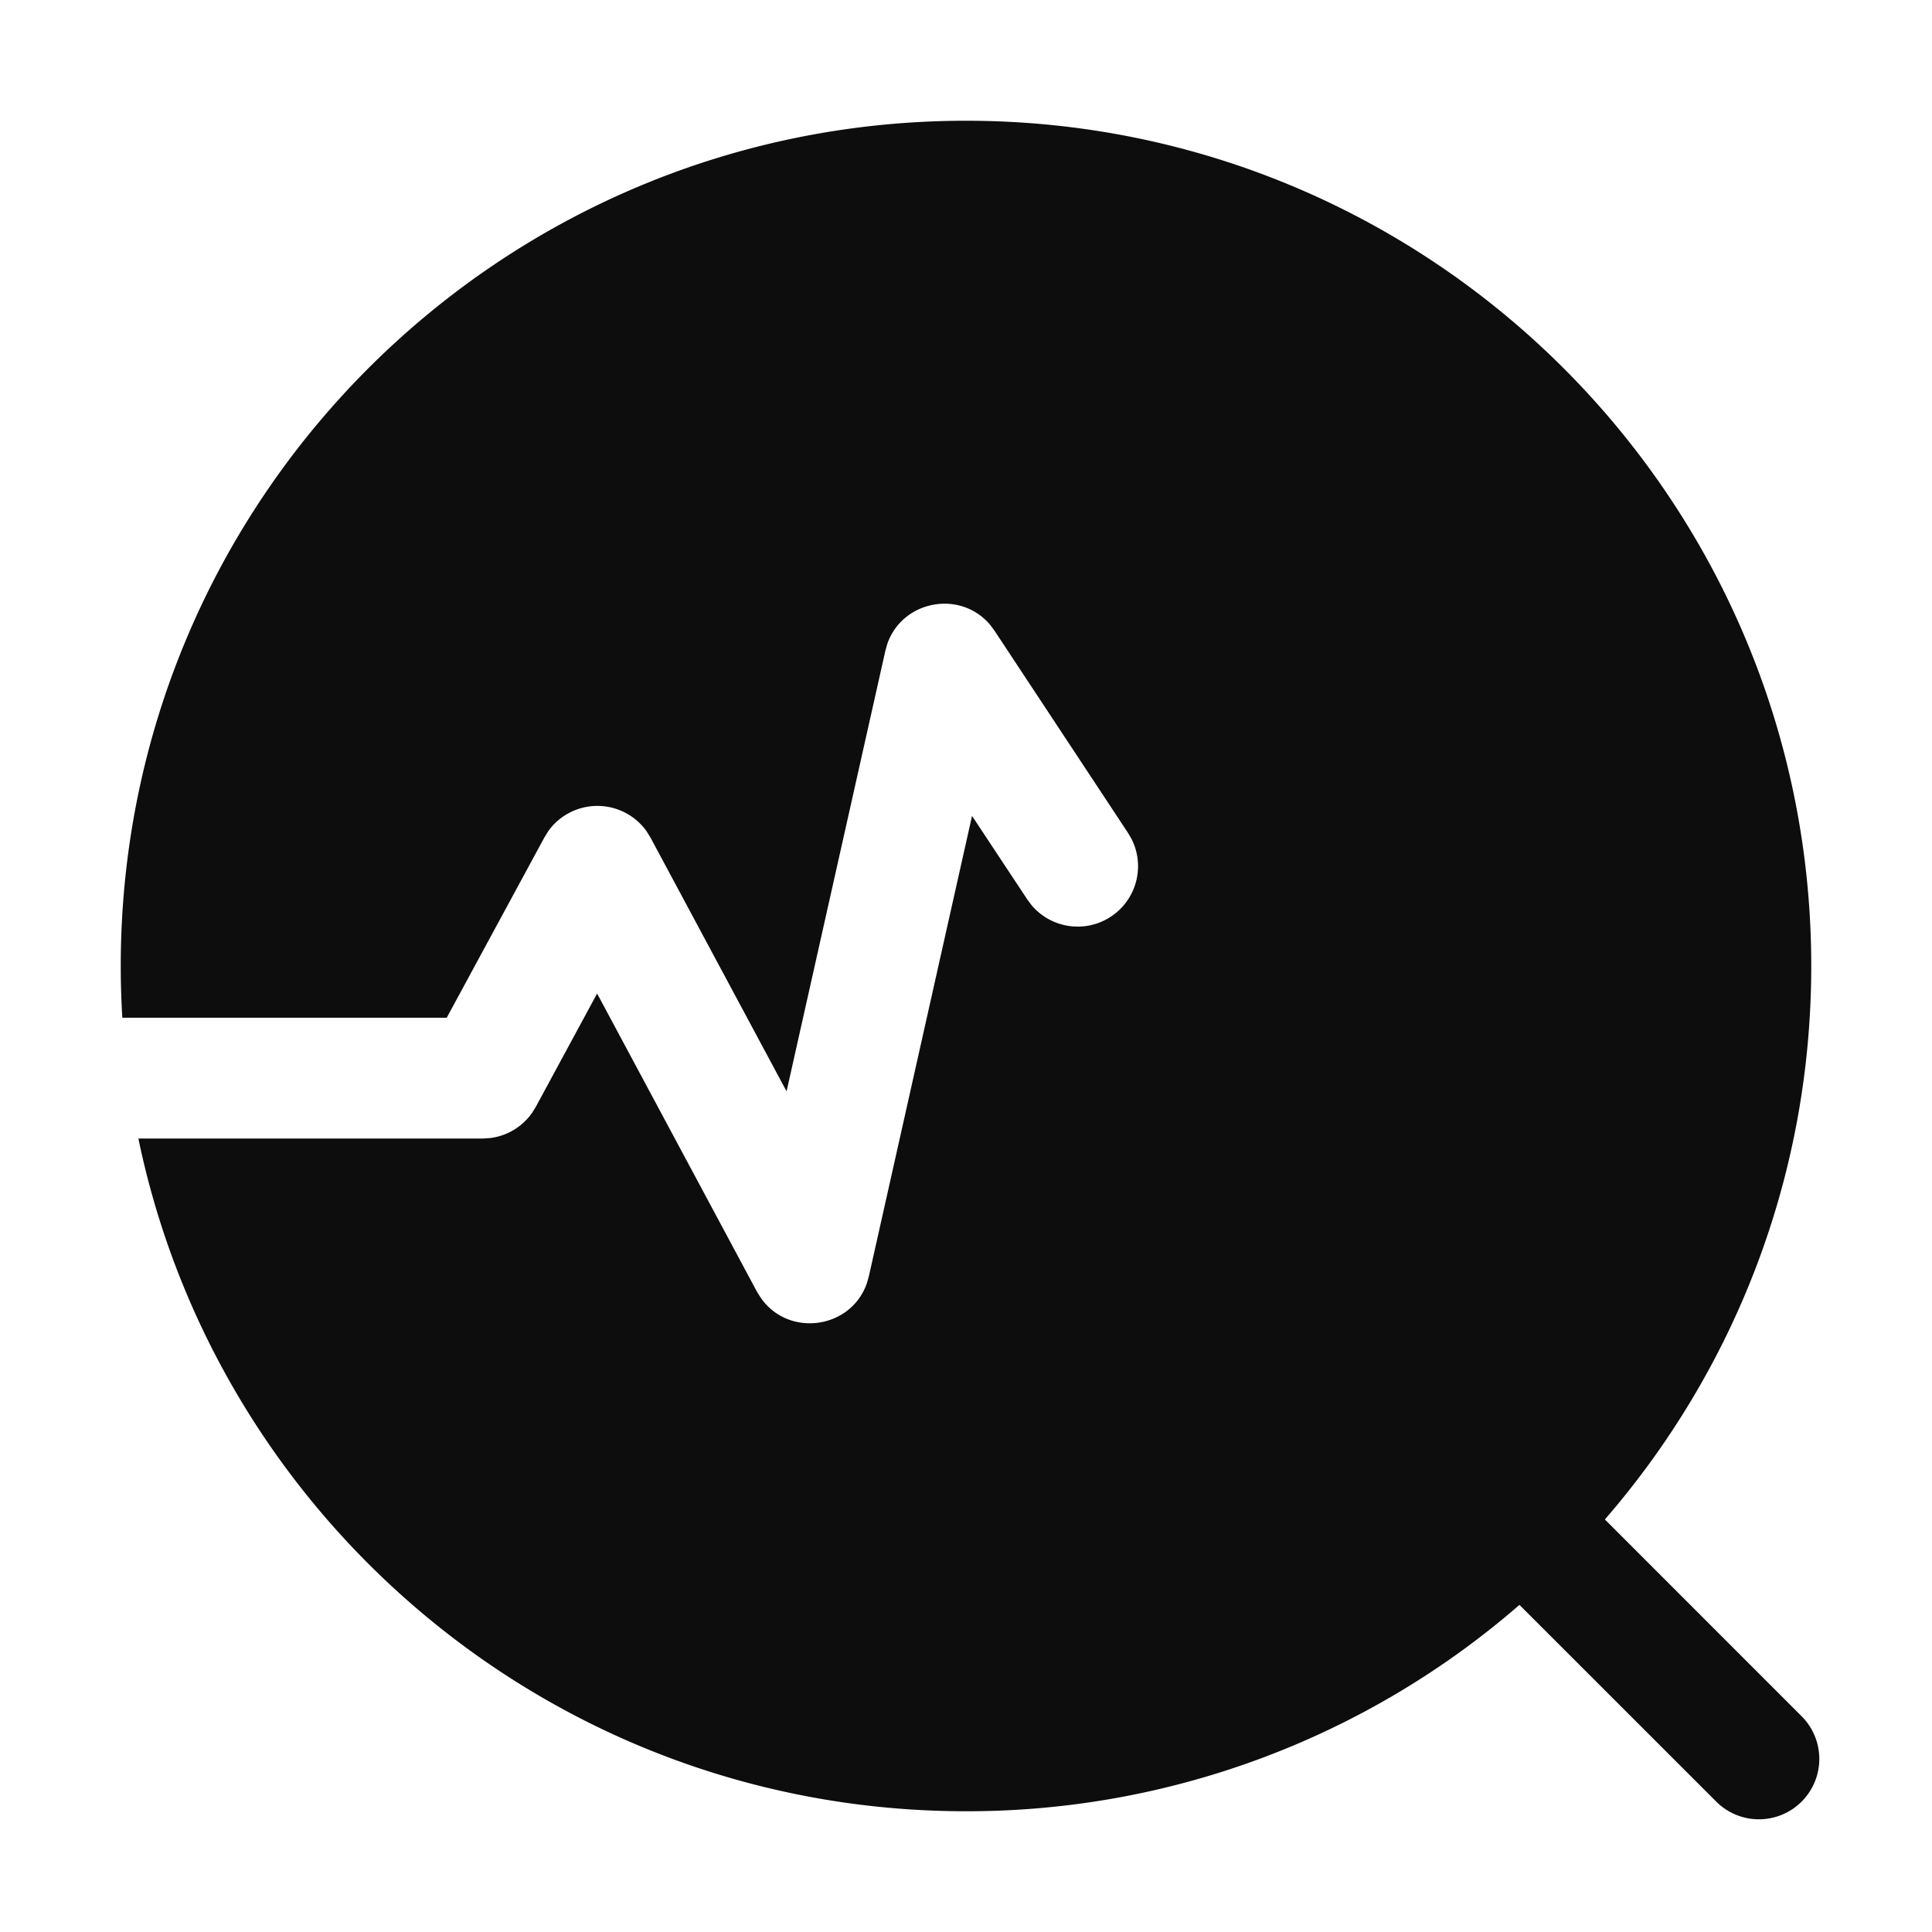 <svg t="1706261558061" class="icon" viewBox="0 0 1024 1024" version="1.1" xmlns="http://www.w3.org/2000/svg" p-id="87727" width="200" height="200"><path d="M512 64c247.424 0 448 200.576 448 448 0 112.192-41.248 214.752-109.376 293.344l103.872 103.904a32 32 0 1 1-45.248 45.248l-103.904-103.872A446.272 446.272 0 0 1 512 960C295.904 960 115.552 807.04 73.344 603.456h182.496l3.872-0.256a32 32 0 0 0 22.208-13.216l2.048-3.296 32.512-60.096 84.64 157.888 1.984 3.2c14.624 21.344 47.872 16.864 56.352-7.52l1.088-3.84 54.656-243.872 29.312 44.32 2.24 3.008a32 32 0 0 0 53.024-35.04l-1.856-3.2-70.752-107.168-2.24-3.04c-15.712-18.88-46.528-13.28-54.624 9.888l-1.056 3.776-52.352 233.44-72.064-134.4-2.176-3.52a32.032 32.032 0 0 0-51.968-0.128l-2.176 3.52-51.744 95.52H64.832C64.288 530.4 64 521.248 64 512 64 264.576 264.576 64 512 64z" fill="#0d0d0d" p-id="87728"></path></svg>